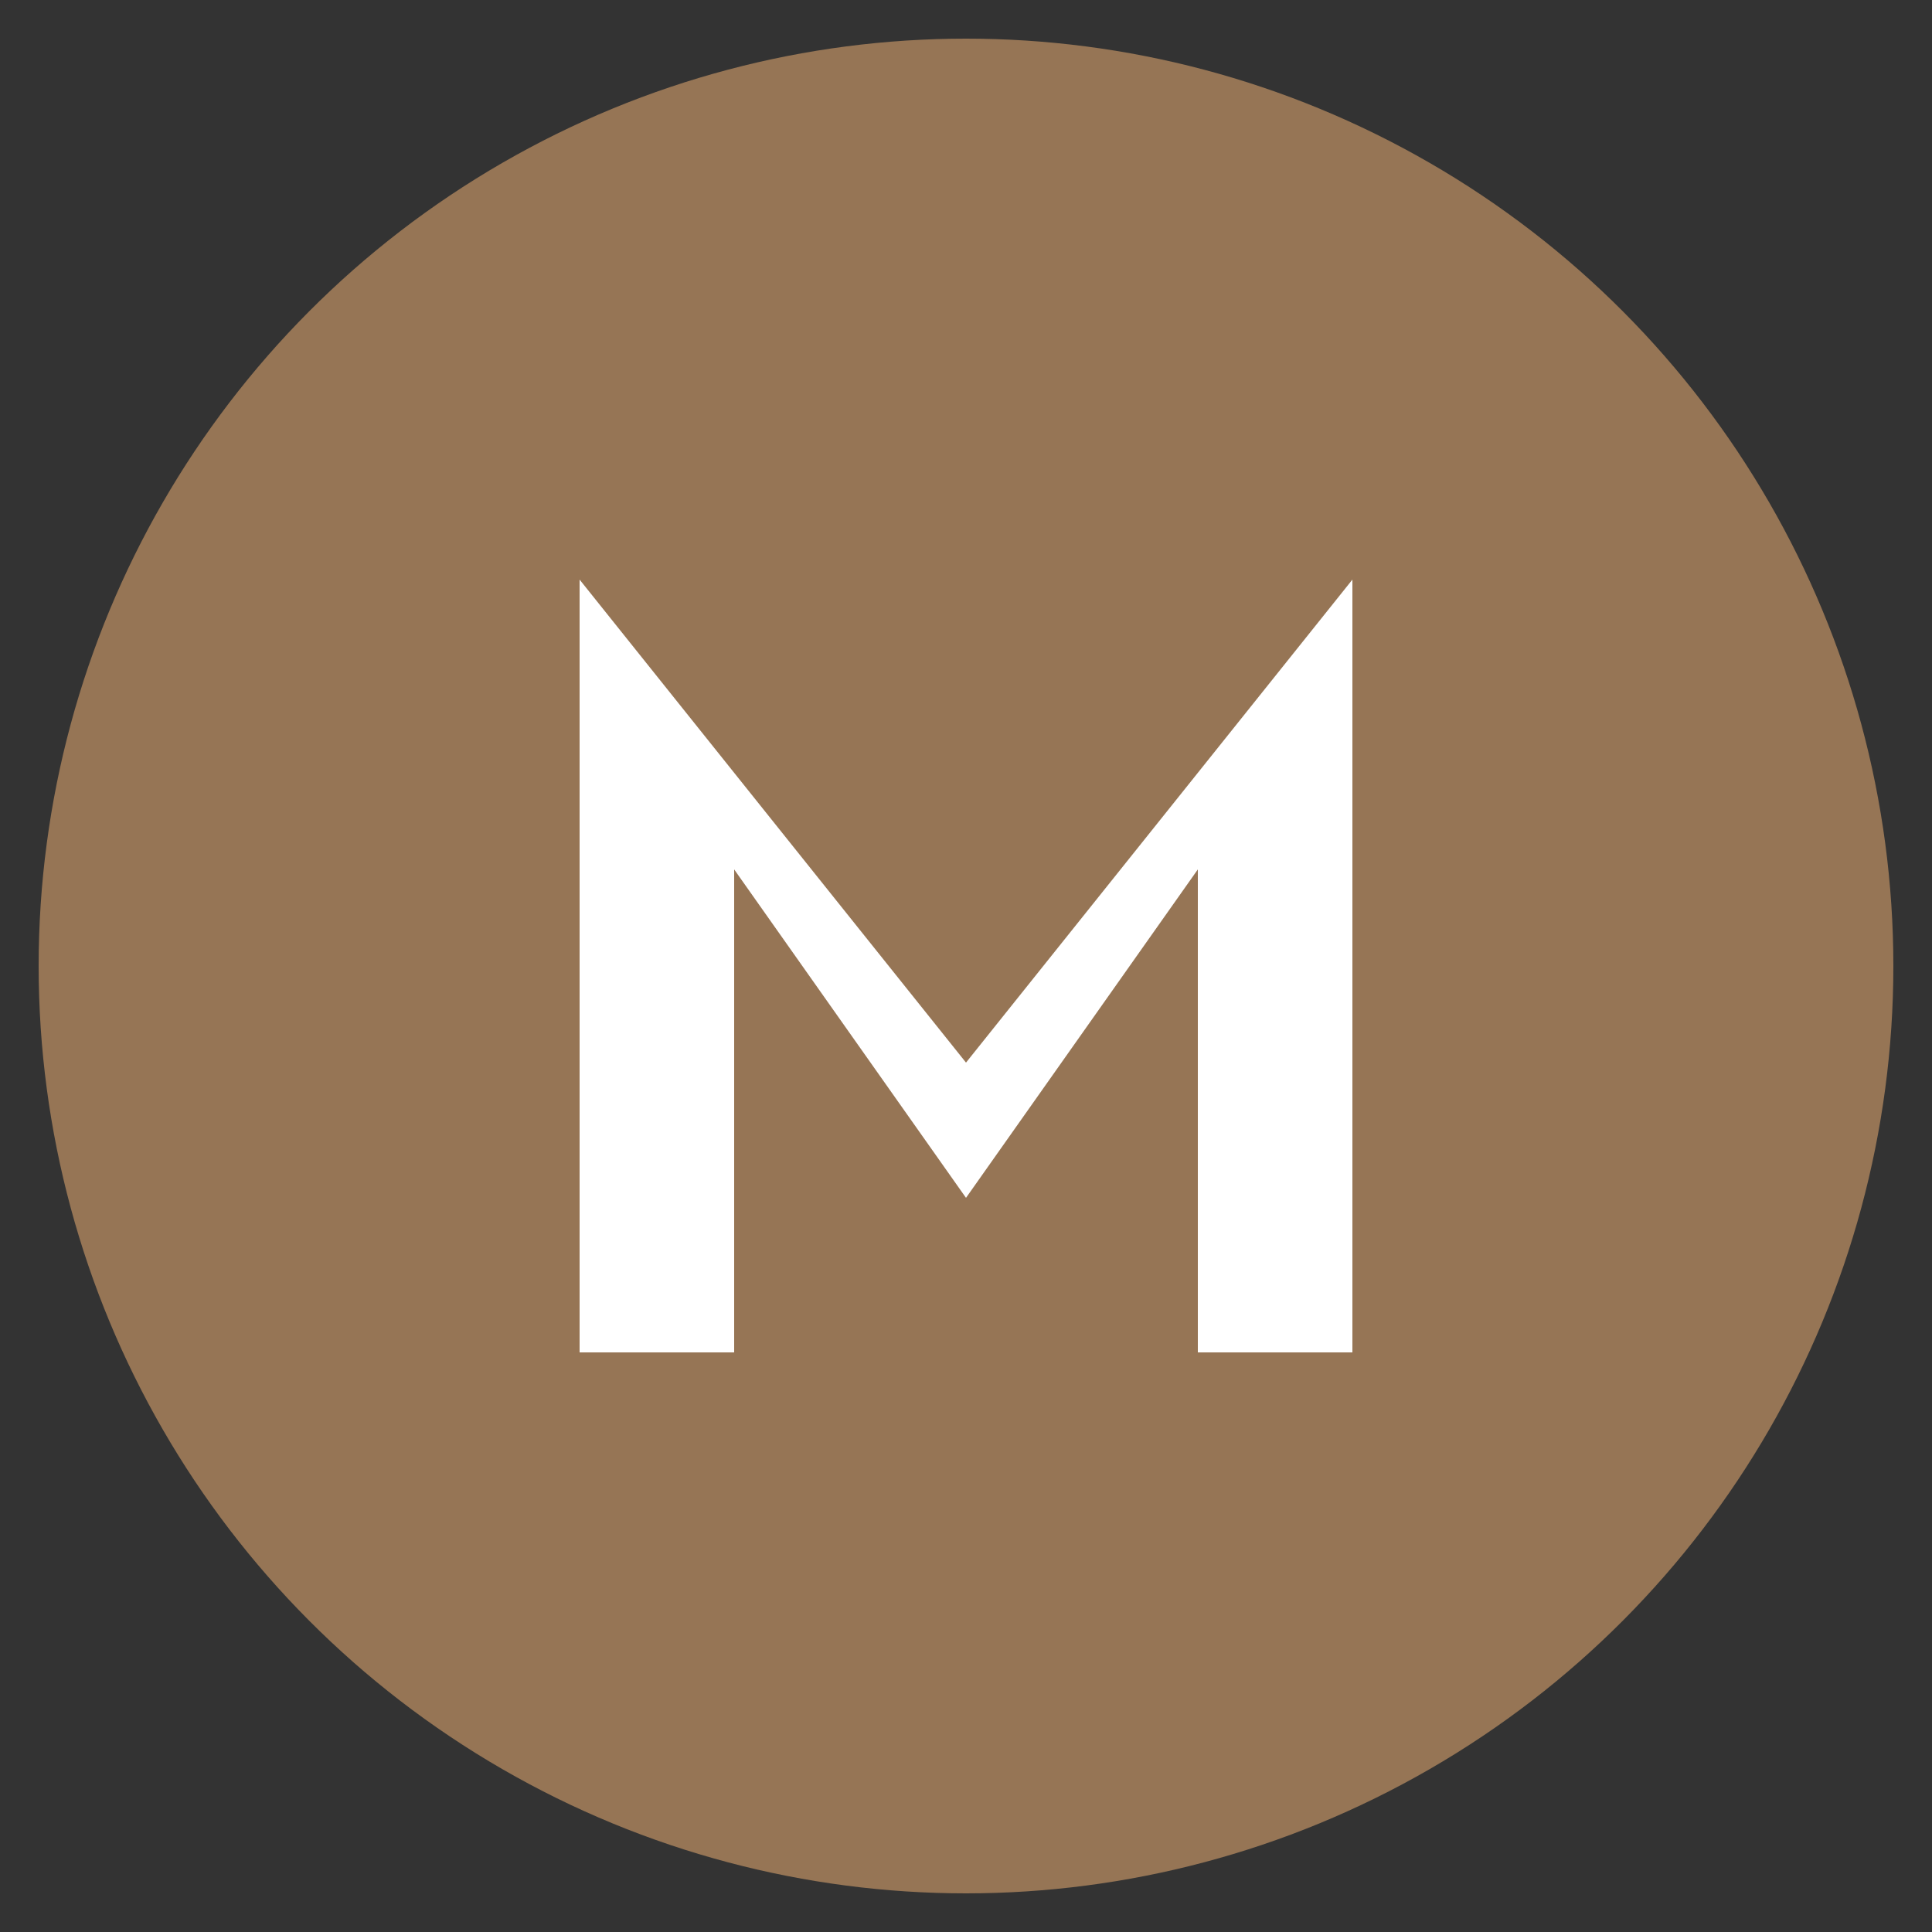 <svg xmlns="http://www.w3.org/2000/svg" viewBox="0 0 100 100">
  <rect x="0" y="0" width="100" height="100" fill="#333333" stroke="none"/>
  <!-- Circle background -->
  <circle cx="50" cy="50" r="48" fill="#967555"/>
  
  <!-- Stylized "M" -->
  <path 
    d="M30 70V30l20 25 20-25v40h-8V45L50 62 38 45v25z"
    fill="#ffffff"
  />
</svg>
